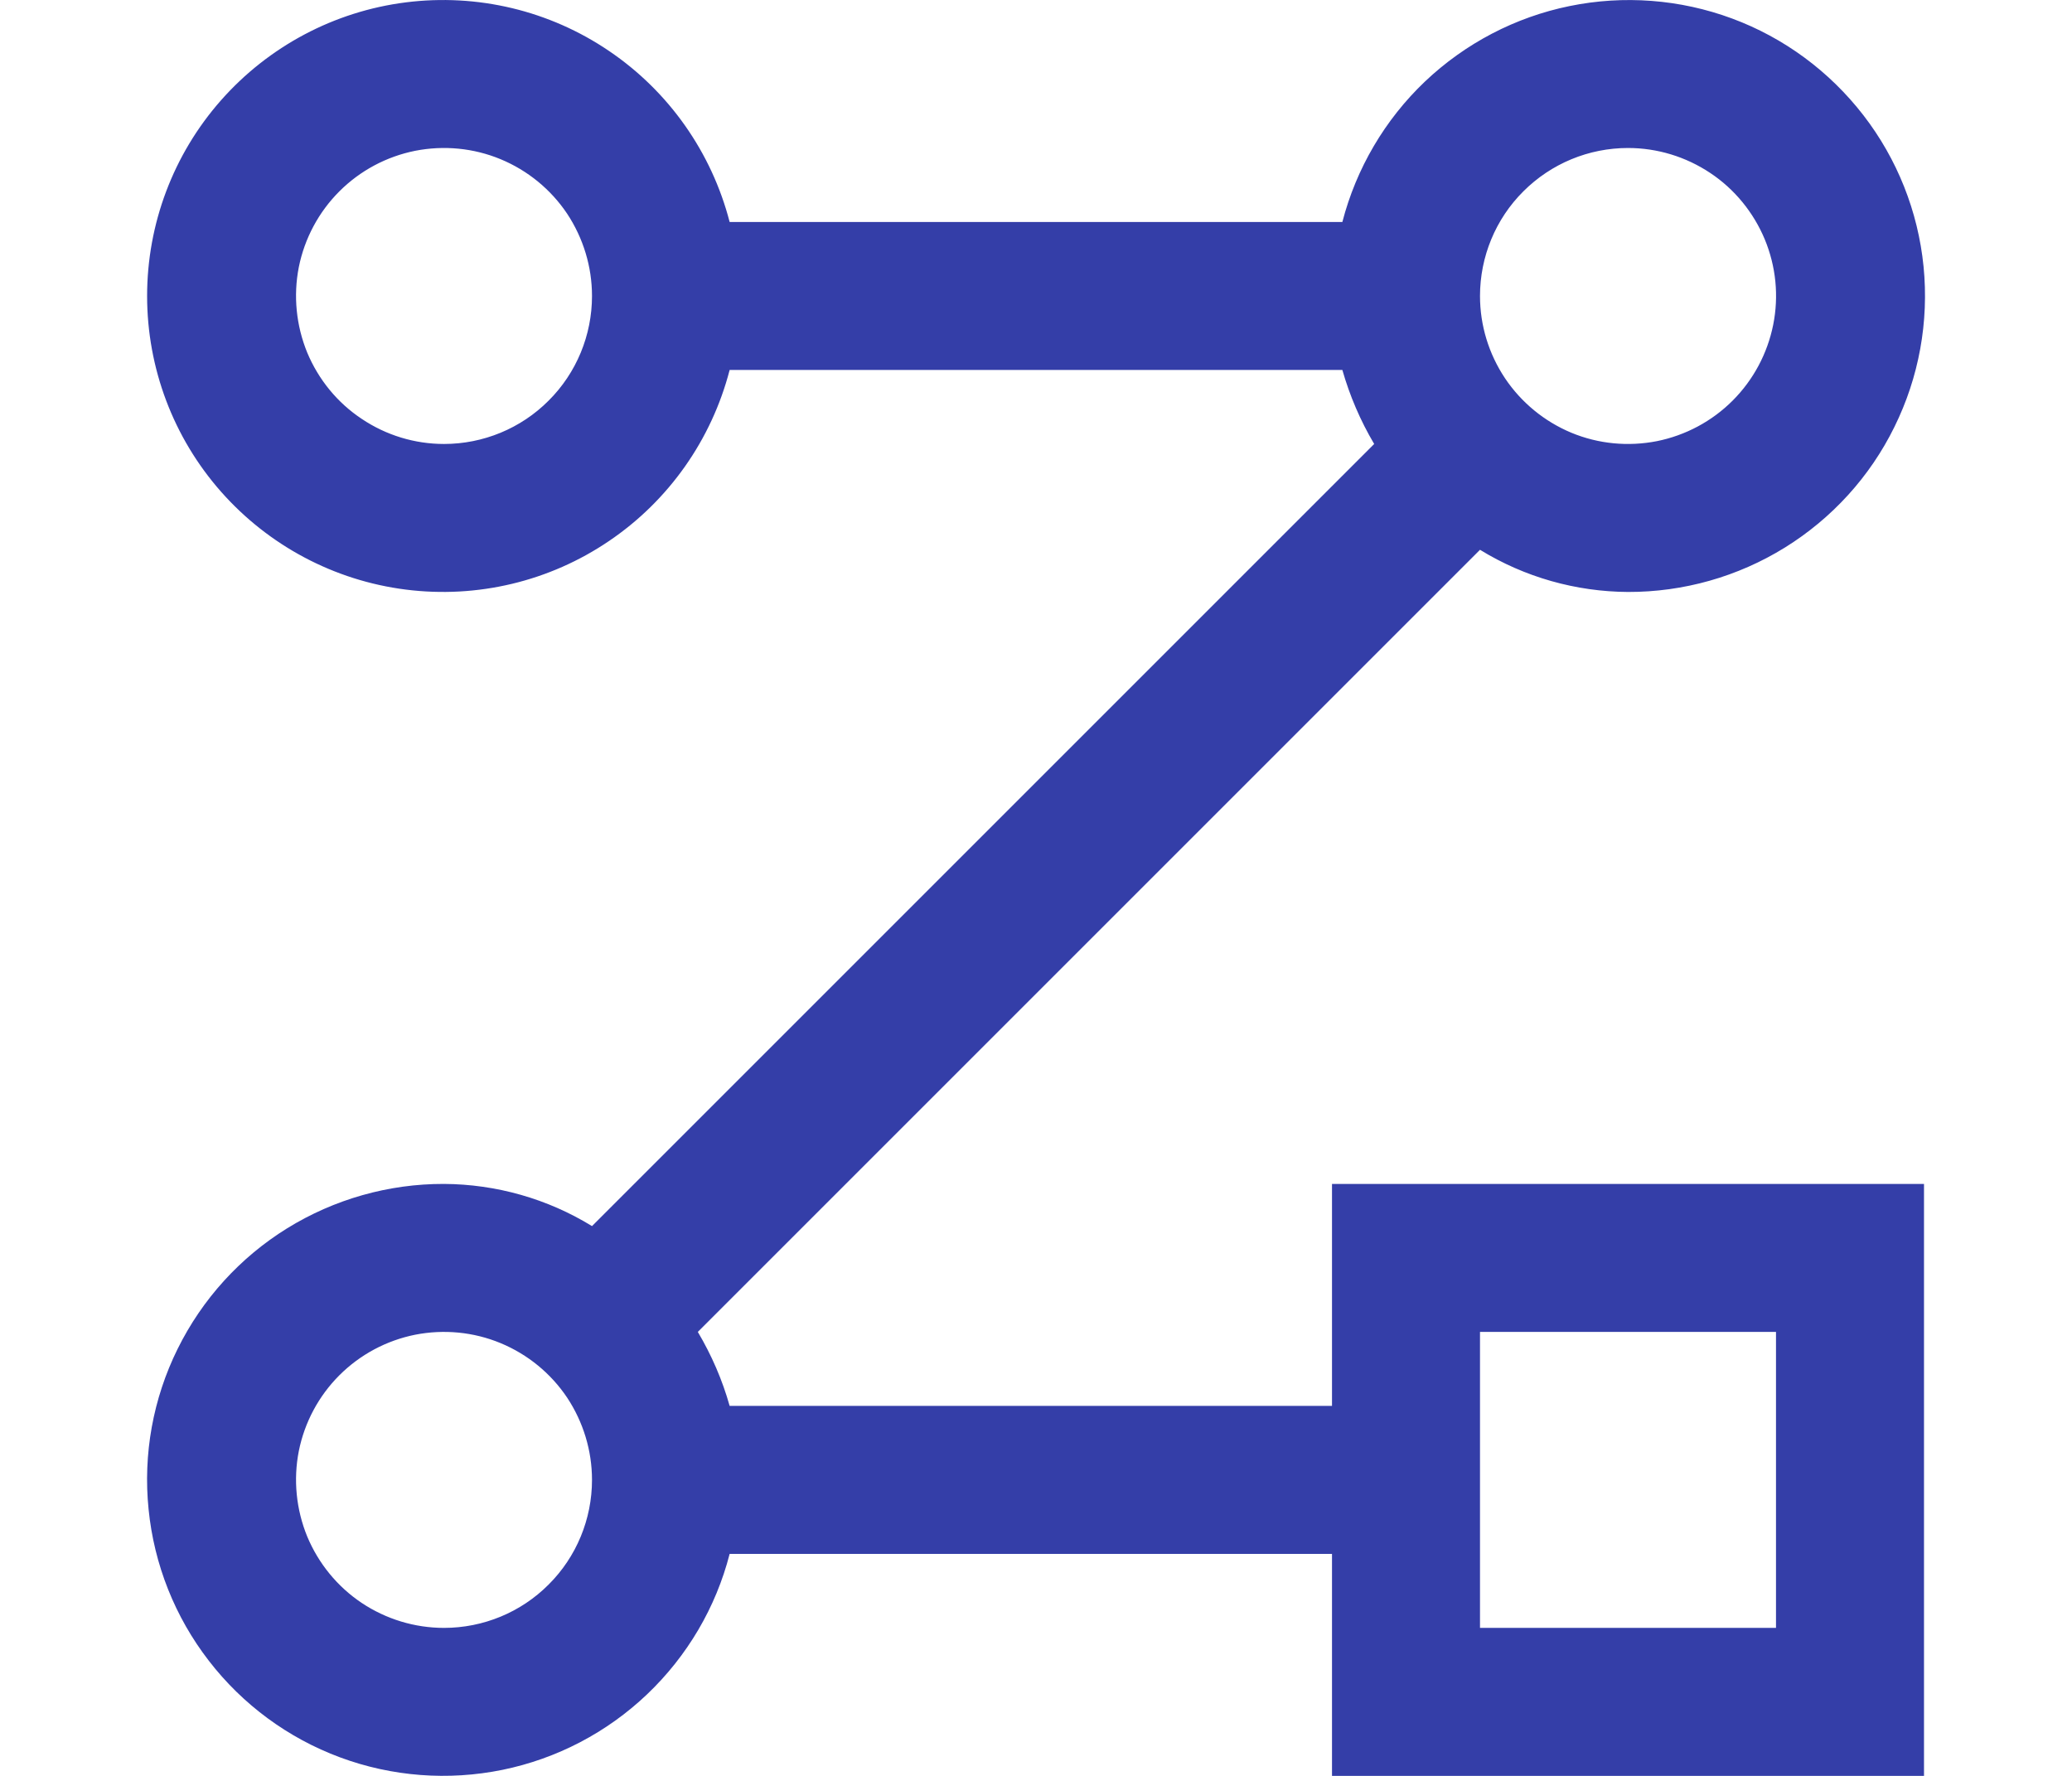 <svg width="14" height="12" viewBox="0 0 14 12" fill="none" xmlns="http://www.w3.org/2000/svg">
<path d="M9 9.5H4.93C4.881 9.325 4.808 9.157 4.715 9L10 3.715C10.301 3.9 10.647 3.998 11 4C11.374 4.001 11.742 3.897 12.06 3.7C12.378 3.503 12.635 3.221 12.8 2.885C12.966 2.549 13.034 2.174 12.997 1.801C12.96 1.429 12.819 1.074 12.59 0.778C12.361 0.482 12.054 0.255 11.703 0.125C11.352 -0.005 10.971 -0.034 10.605 0.041C10.238 0.116 9.9 0.293 9.628 0.551C9.357 0.809 9.164 1.138 9.07 1.5H4.93C4.808 1.029 4.519 0.618 4.116 0.345C3.713 0.071 3.225 -0.045 2.742 0.016C2.259 0.077 1.815 0.313 1.493 0.678C1.171 1.043 0.994 1.513 0.994 2C0.994 2.487 1.171 2.957 1.493 3.322C1.815 3.687 2.259 3.923 2.742 3.984C3.225 4.045 3.713 3.929 4.116 3.655C4.519 3.382 4.808 2.971 4.93 2.5H9.07C9.12 2.675 9.192 2.843 9.285 3L4 8.285C3.699 8.1 3.353 8.002 3 8C2.626 7.999 2.259 8.103 1.94 8.3C1.622 8.497 1.366 8.779 1.2 9.115C1.034 9.451 0.966 9.826 1.004 10.199C1.041 10.571 1.182 10.926 1.411 11.222C1.639 11.518 1.947 11.745 2.298 11.875C2.648 12.005 3.029 12.034 3.396 11.959C3.762 11.884 4.101 11.707 4.372 11.449C4.643 11.191 4.837 10.863 4.93 10.5H9V12H13V8H9V9.5ZM3 3C2.802 3 2.609 2.941 2.445 2.831C2.28 2.722 2.152 2.565 2.076 2.383C2.001 2.2 1.981 1.999 2.019 1.805C2.058 1.611 2.153 1.433 2.293 1.293C2.433 1.153 2.611 1.058 2.805 1.019C2.999 0.981 3.2 1 3.383 1.076C3.566 1.152 3.722 1.28 3.832 1.444C3.941 1.609 4 1.802 4 2C4 2.265 3.895 2.52 3.707 2.707C3.52 2.895 3.265 3 3 3ZM11 1C11.198 1 11.391 1.059 11.556 1.169C11.72 1.278 11.848 1.435 11.924 1.617C12 1.8 12.02 2.001 11.981 2.195C11.942 2.389 11.847 2.567 11.707 2.707C11.567 2.847 11.389 2.942 11.195 2.981C11.001 3.019 10.8 3 10.617 2.924C10.435 2.848 10.279 2.72 10.169 2.556C10.059 2.391 10 2.198 10 2C10 1.735 10.105 1.48 10.293 1.293C10.481 1.105 10.735 1 11 1ZM3 11C2.802 11 2.609 10.941 2.445 10.832C2.28 10.722 2.152 10.565 2.076 10.383C2.001 10.2 1.981 9.999 2.019 9.805C2.058 9.611 2.153 9.433 2.293 9.293C2.433 9.153 2.611 9.058 2.805 9.019C2.999 8.981 3.2 9 3.383 9.076C3.566 9.152 3.722 9.28 3.832 9.444C3.941 9.609 4 9.802 4 10C4 10.265 3.895 10.52 3.707 10.707C3.52 10.895 3.265 11 3 11ZM10 9H12V11H10V9Z" fill="#343EA8"/>
</svg>
